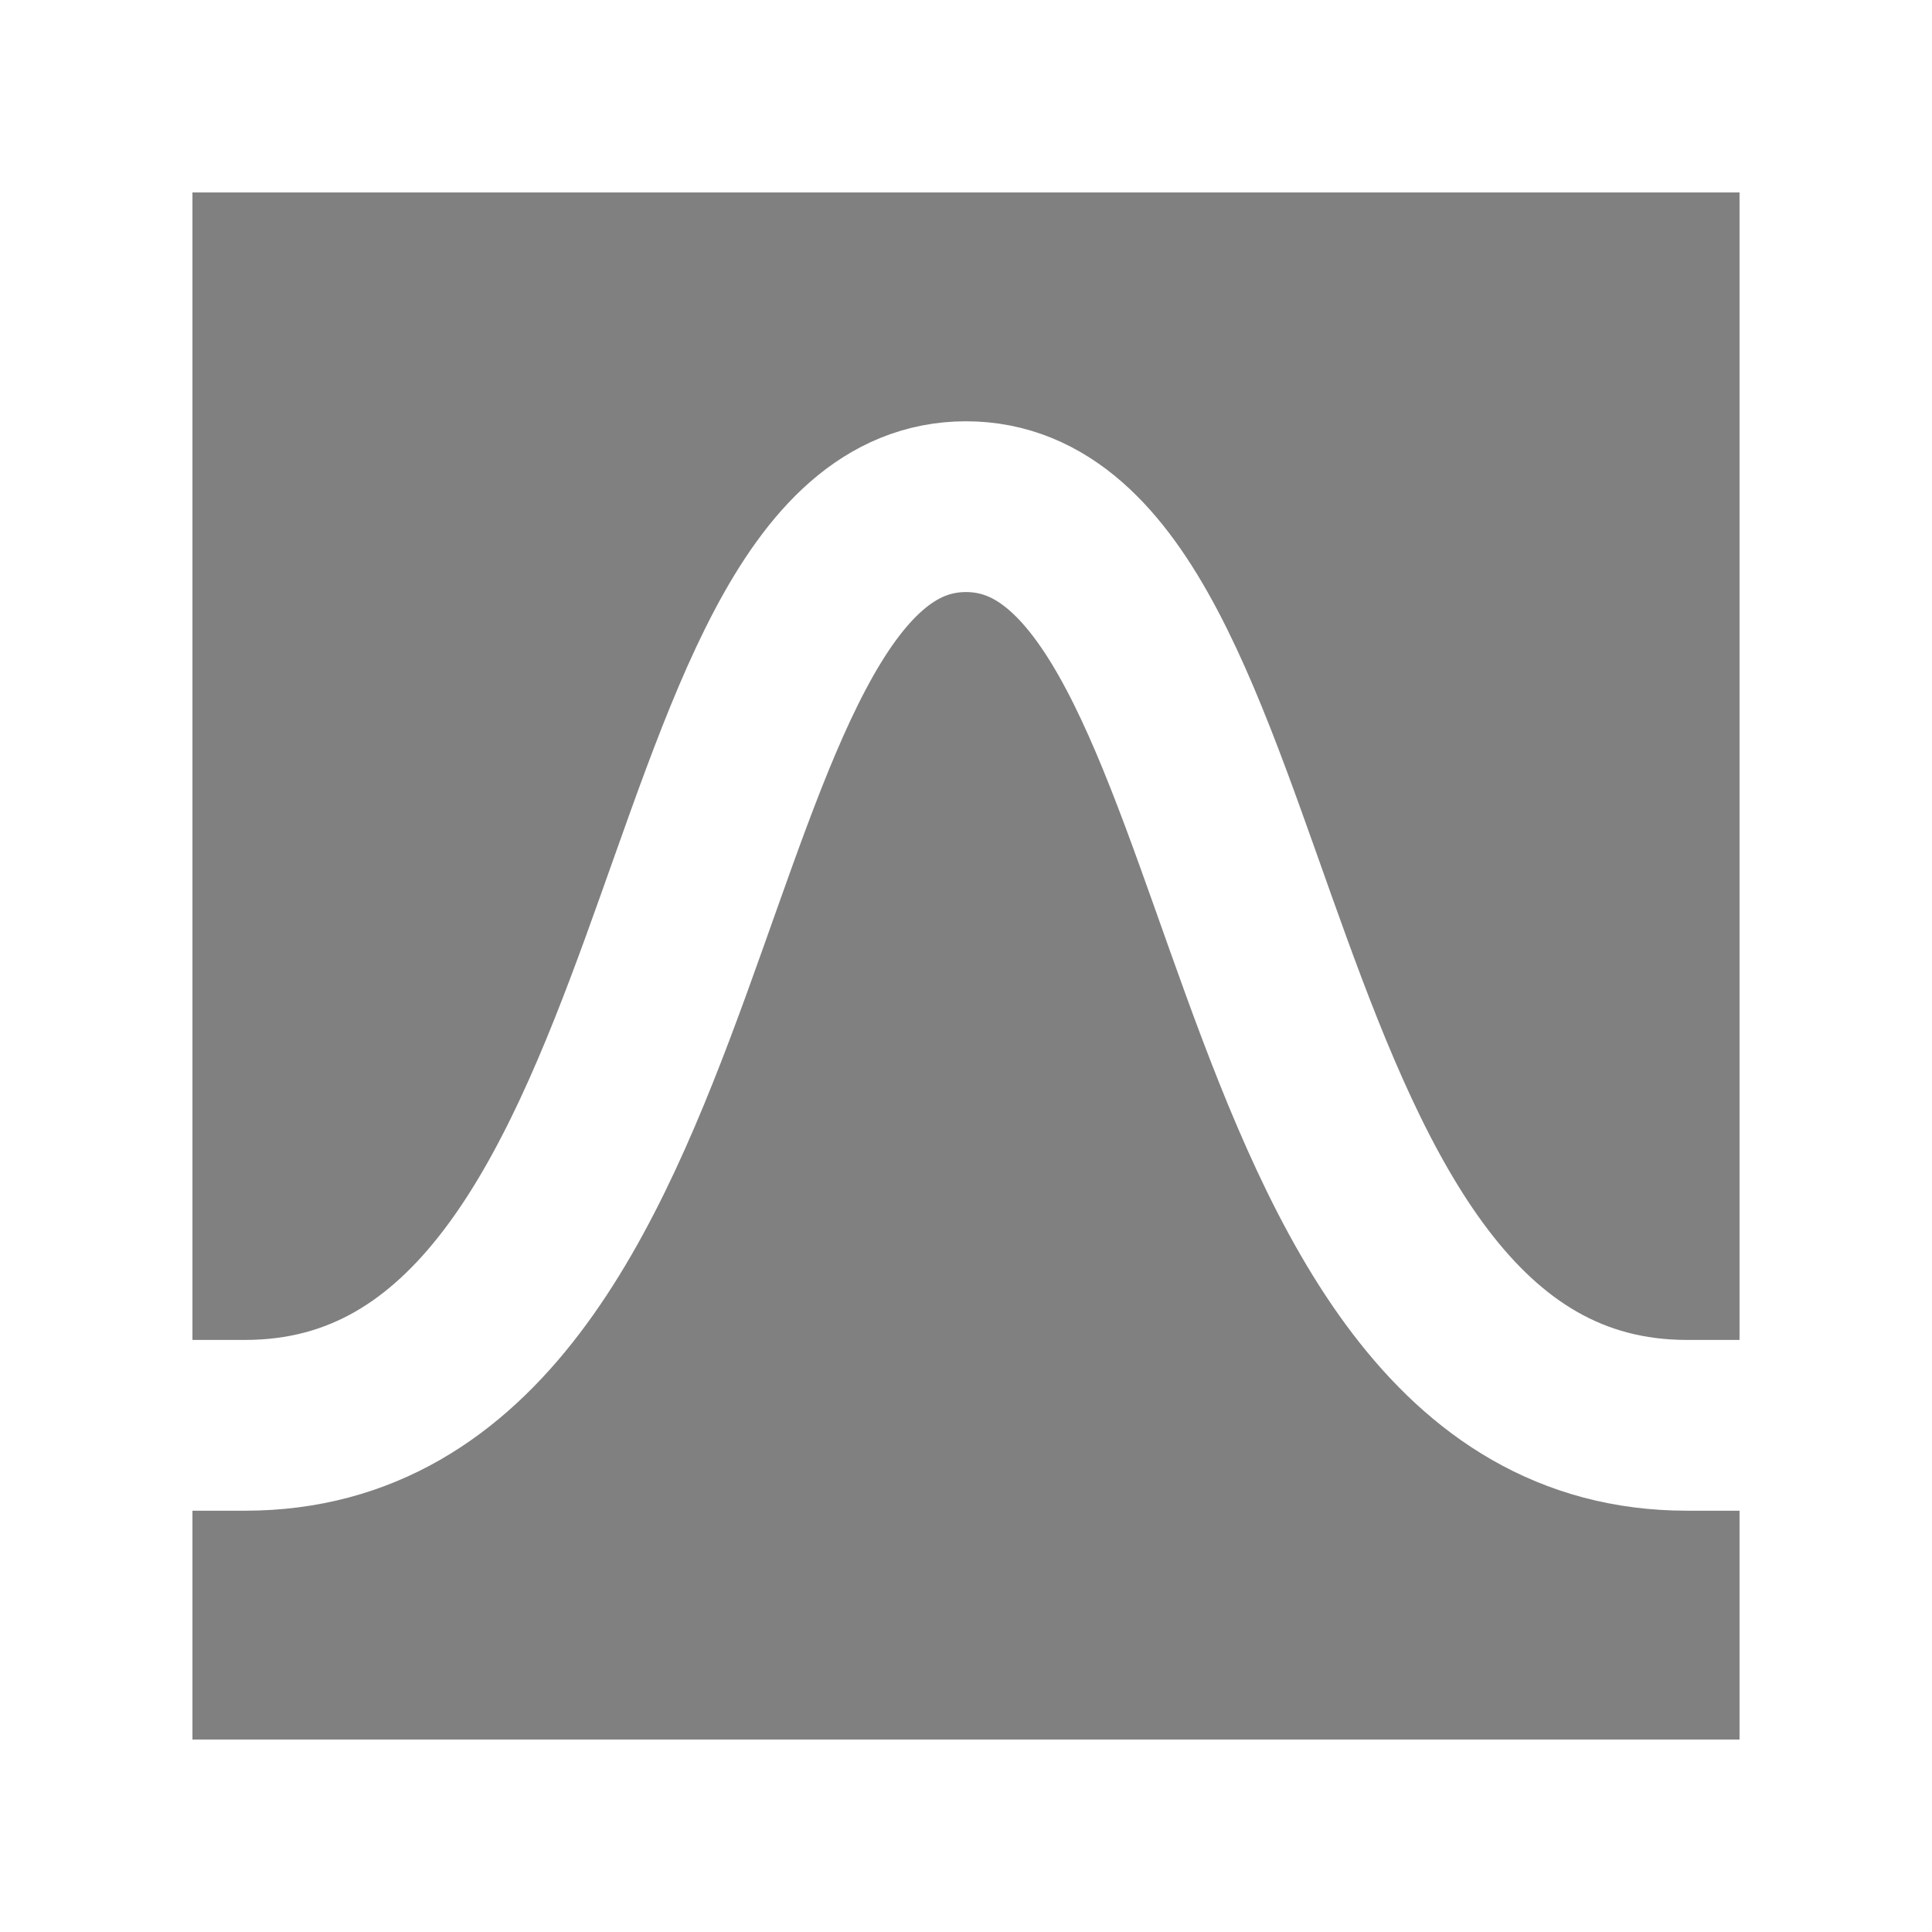 <?xml version="1.0" encoding="UTF-8" standalone="no"?>
<!-- Created with Inkscape (http://www.inkscape.org/) -->

<svg
   width="141.654mm"
   height="141.654mm"
   viewBox="0 0 141.654 141.654"
   version="1.1"
   id="svg1"
   inkscape:version="1.3 (0e150ed6c4, 2023-07-21)"
   sodipodi:docname="logo.svg"
   xmlns:inkscape="http://www.inkscape.org/namespaces/inkscape"
   xmlns:sodipodi="http://sodipodi.sourceforge.net/DTD/sodipodi-0.dtd"
   xmlns="http://www.w3.org/2000/svg"
   xmlns:svg="http://www.w3.org/2000/svg">
  <rect x="0" y="0" width="141.654" height="141.654" fill="#808080" stroke="none"/>
  <sodipodi:namedview
     id="namedview1"
     pagecolor="#ffffff"
     bordercolor="#000000"
     borderopacity="0.25"
     inkscape:showpageshadow="2"
     inkscape:pageopacity="0.0"
     inkscape:pagecheckerboard="0"
     inkscape:deskcolor="#d1d1d1"
     inkscape:document-units="mm"
     showguides="true"
     inkscape:zoom="0.91661124"
     inkscape:cx="423.29832"
     inkscape:cy="344.74812"
     inkscape:window-width="1916"
     inkscape:window-height="1052"
     inkscape:window-x="0"
     inkscape:window-y="0"
     inkscape:window-maximized="1"
     inkscape:current-layer="g4" />
  <defs
     id="defs1" />
  <g
     inkscape:label="Layer 1"
     inkscape:groupmode="layer"
     id="layer1"
     transform="translate(-31.432,-73.645)">
    <path
       style="fill:#ffffff;stroke:#000000;stroke-width:14.111;stroke-dasharray:none"
       d="M 111.55,119.781 Z"
       id="path2" />
    <g
       id="g4"
       transform="translate(7.6293945e-6,5.876)"
       style="stroke-width:10.583;stroke-dasharray:none">
      <rect
         style="fill:none;stroke:#ffffff;stroke-width:14.111;stroke-dasharray:none;stroke-opacity:1"
         id="rect4"
         width="127.543"
         height="127.543"
         x="38.487"
         y="74.824"
         ry="0" />
      <path
         id="path6"
         style="fill:none;stroke:#ffffff;stroke-width:12.521;stroke-dasharray:none;stroke-opacity:1"
         d="m 102.259,104.918 c 22.432,0 18.63,67.355 52.861,67.355 h 10.452 m -63.312,-67.355 c -22.432,0 -18.63,67.355 -52.861,67.355 H 38.946"
         sodipodi:nodetypes="csccsc" />
    </g>
  </g>
</svg>

